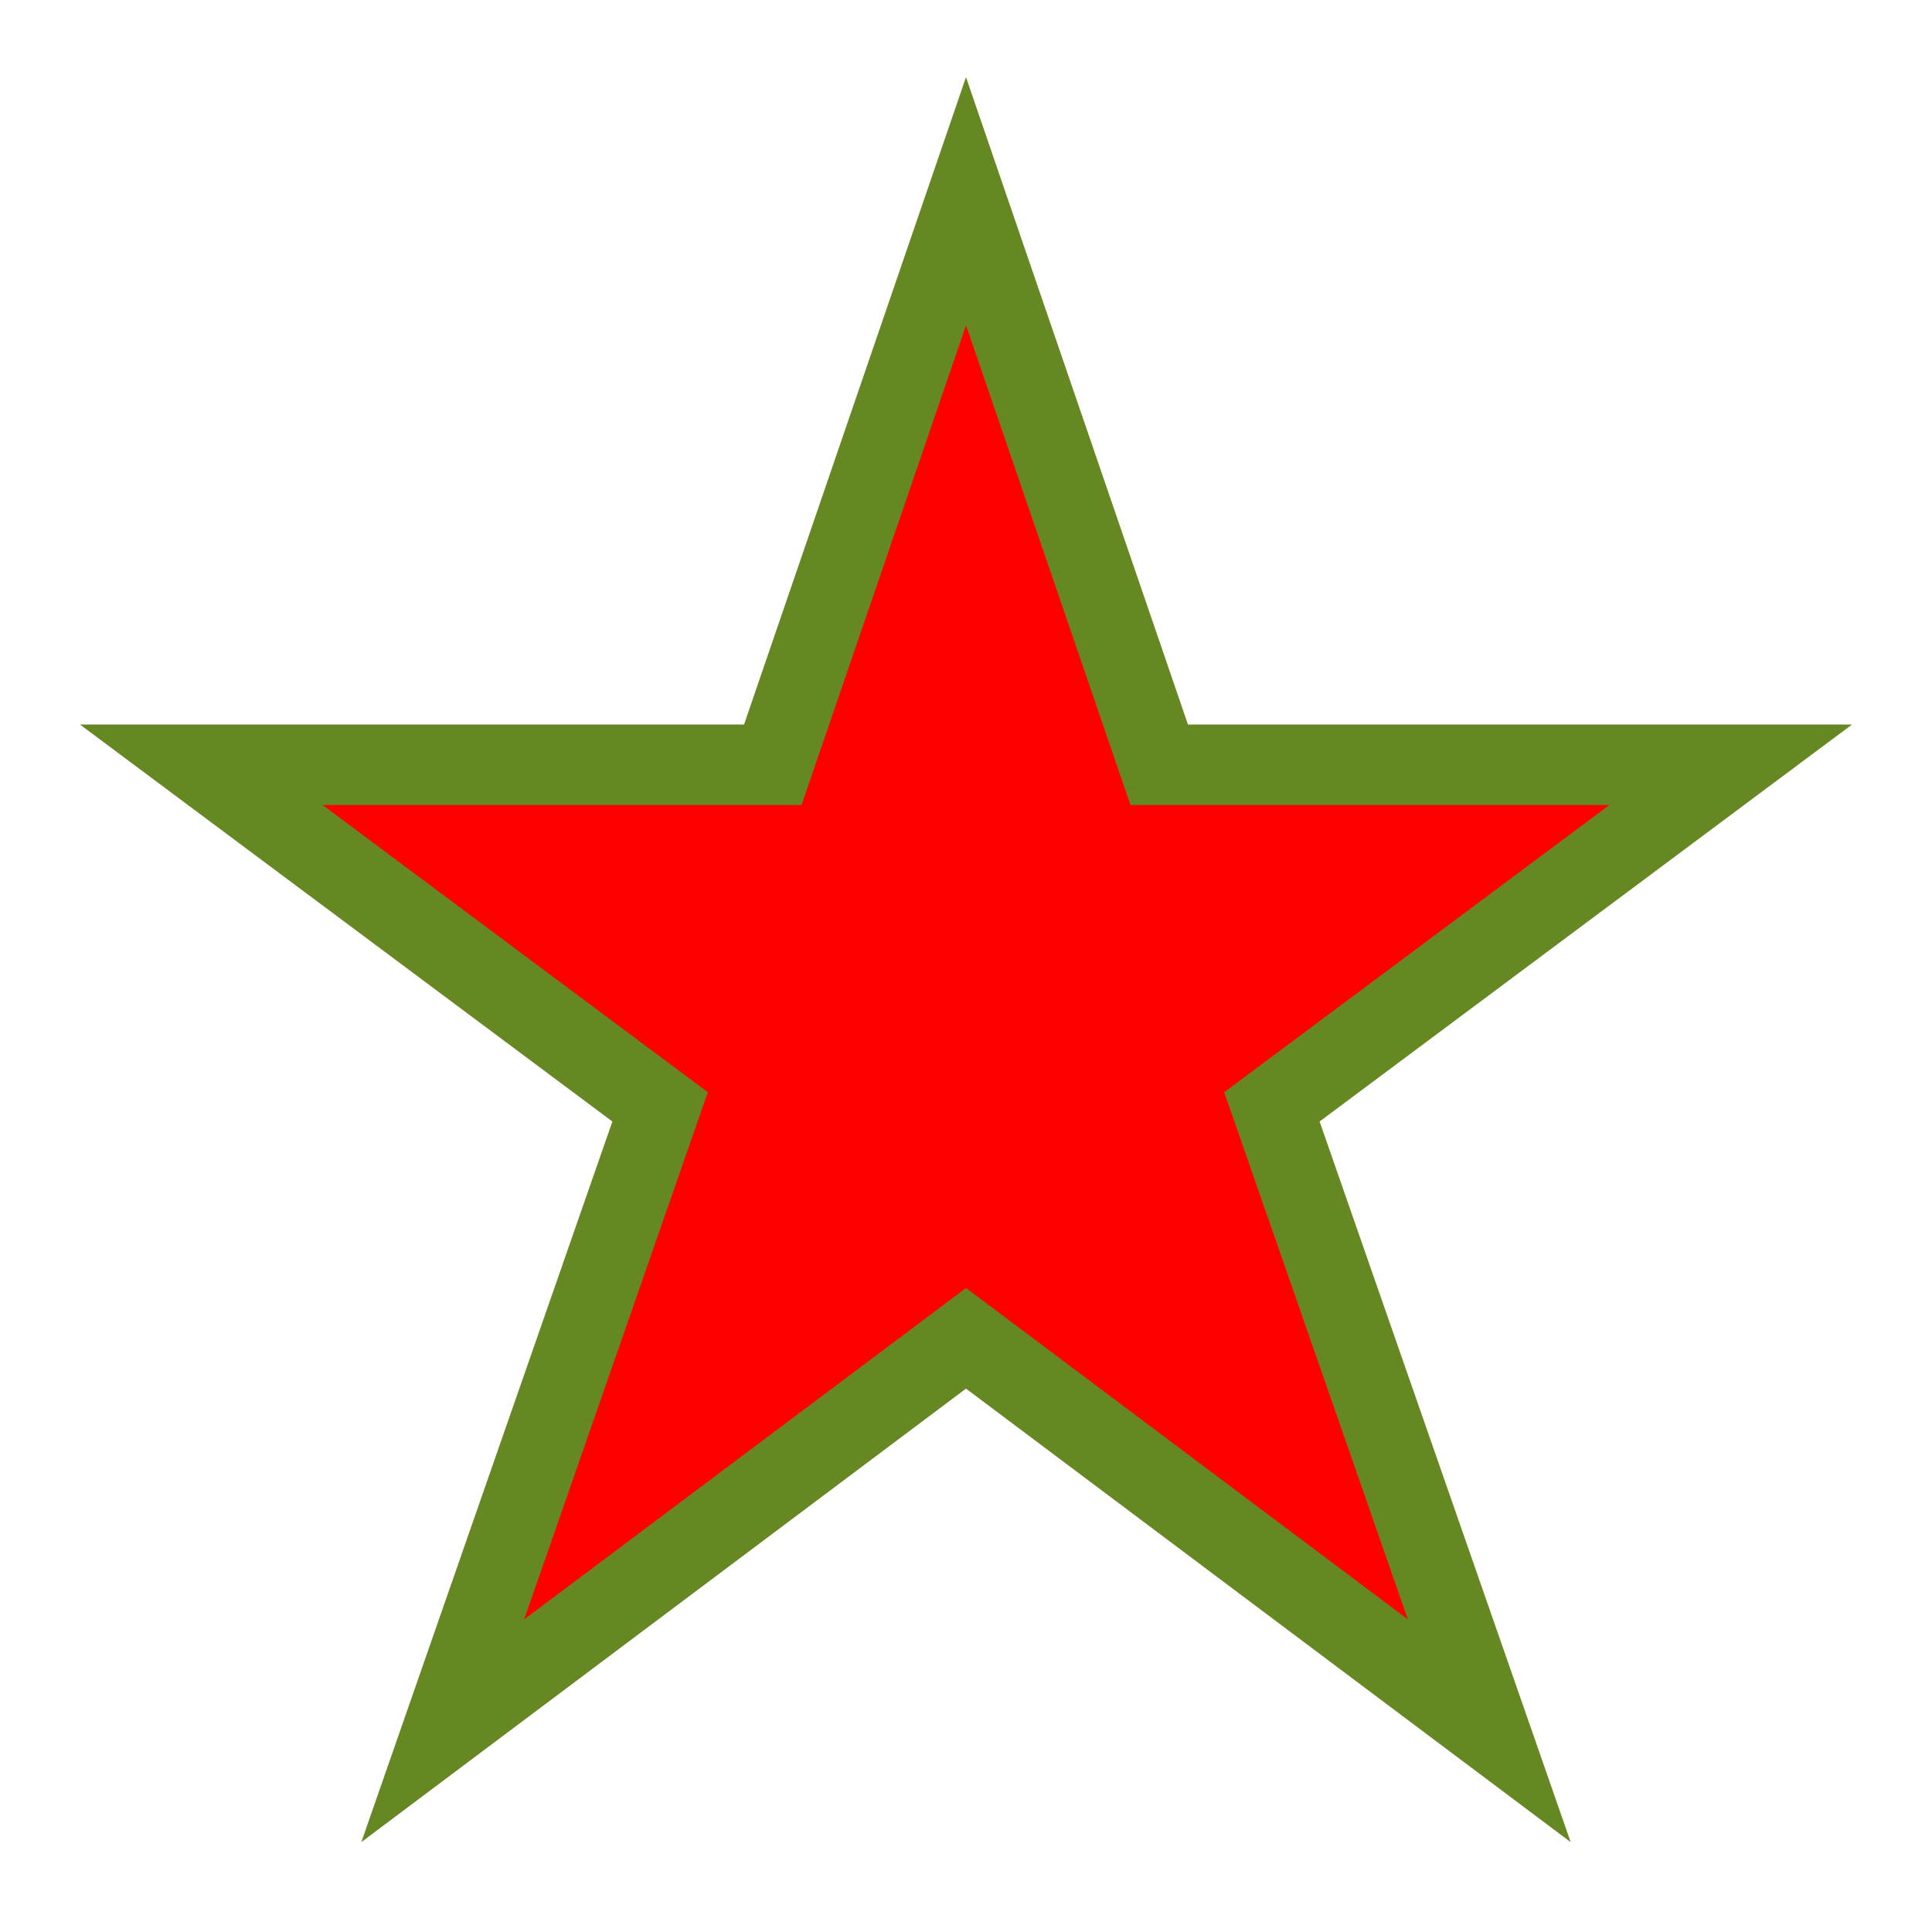 <?xml version="1.0" encoding="UTF-8"?>
<svg xmlns="http://www.w3.org/2000/svg" width="24" height="24">
  <path fill="#ff0000" stroke="#682" d="M 12,2.5 14.4,9.5 21.5,9.5 15.8,13.75 18.5,21.5 12,16.625 5.5,21.5 8.2,13.75 2.5,9.5 9.6,9.5 z"/>
</svg>
